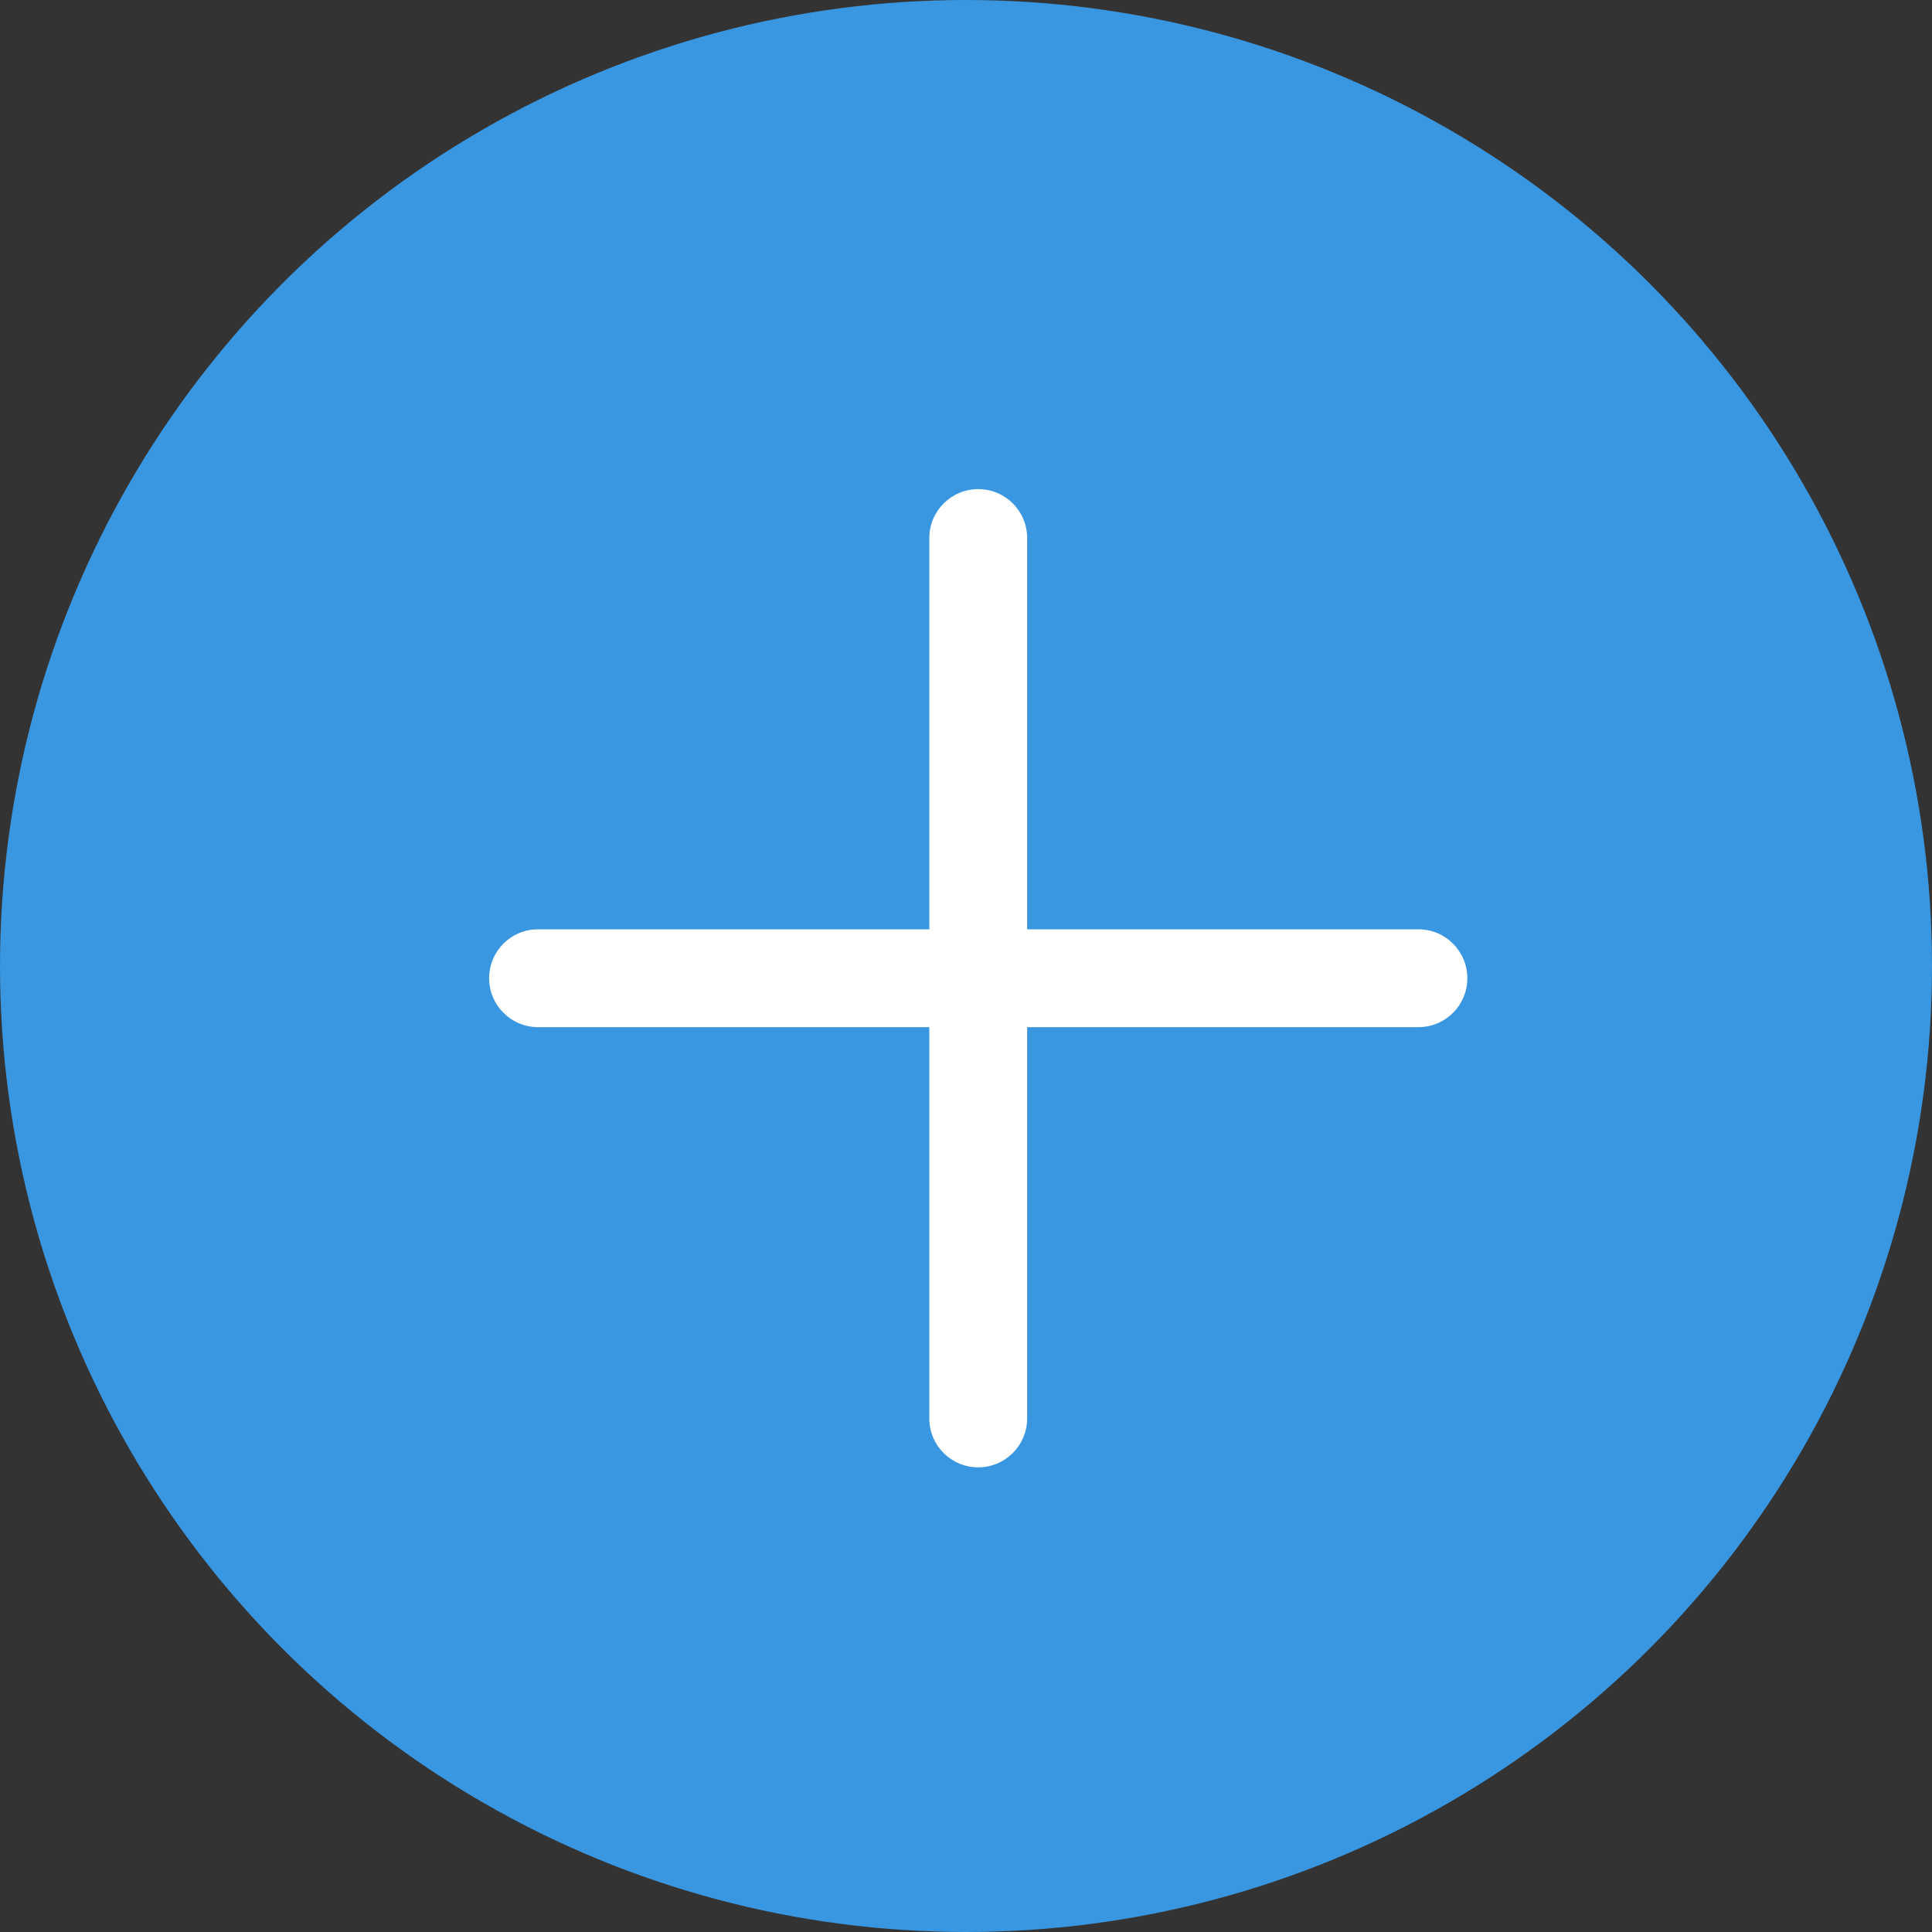 <?xml version="1.0" encoding="utf-8"?>
<!-- Generator: Adobe Illustrator 21.0.2, SVG Export Plug-In . SVG Version: 6.00 Build 0)  -->


<svg width="79px" height="79px" viewBox="0 0 79 79" version="1.1" xmlns="http://www.w3.org/2000/svg" xmlns:xlink="http://www.w3.org/1999/xlink">
    <rect x="0" y="0" width="79" height="79" fill="#333333" stroke="none"/>
    <!-- Generator: Sketch 43.2 (39069) - http://www.bohemiancoding.com/sketch -->
    <desc>Created with Sketch.</desc>
    <defs></defs>
    <g id="Paired" stroke="none" stroke-width="1" fill="none" fill-rule="evenodd">
        <g id="Home-Page-(Default-v3)" transform="translate(-148, -566)">
            <g id="Bottom-Navigation" transform="translate(47, 566)">
                <g id="MakeButton" transform="translate(101, 0)">
                    <circle id="Middle" fill="#3996E0" cx="39.5" cy="39.5" r="39.5"></circle>
                    <path d="M42,38 L42,21.997 C42,20.892 41.105,20 40,20 C38.898,20 38,20.895 38,21.997 L38,38 L21.997,38 C20.892,38 20,38.895 20,40 C20,41.102 20.895,42 21.997,42 L38,42 L38,58.003 C38,59.108 38.895,60 40,60 C41.102,60 42,59.106 42,58.003 L42,42 L58.003,42 C59.108,42 60,41.105 60,40 C60,38.898 59.106,38 58.003,38 L42,38 Z" id="Page-1" fill="#FFFFFF"></path>
                </g>
            </g>
        </g>
    </g>
</svg>